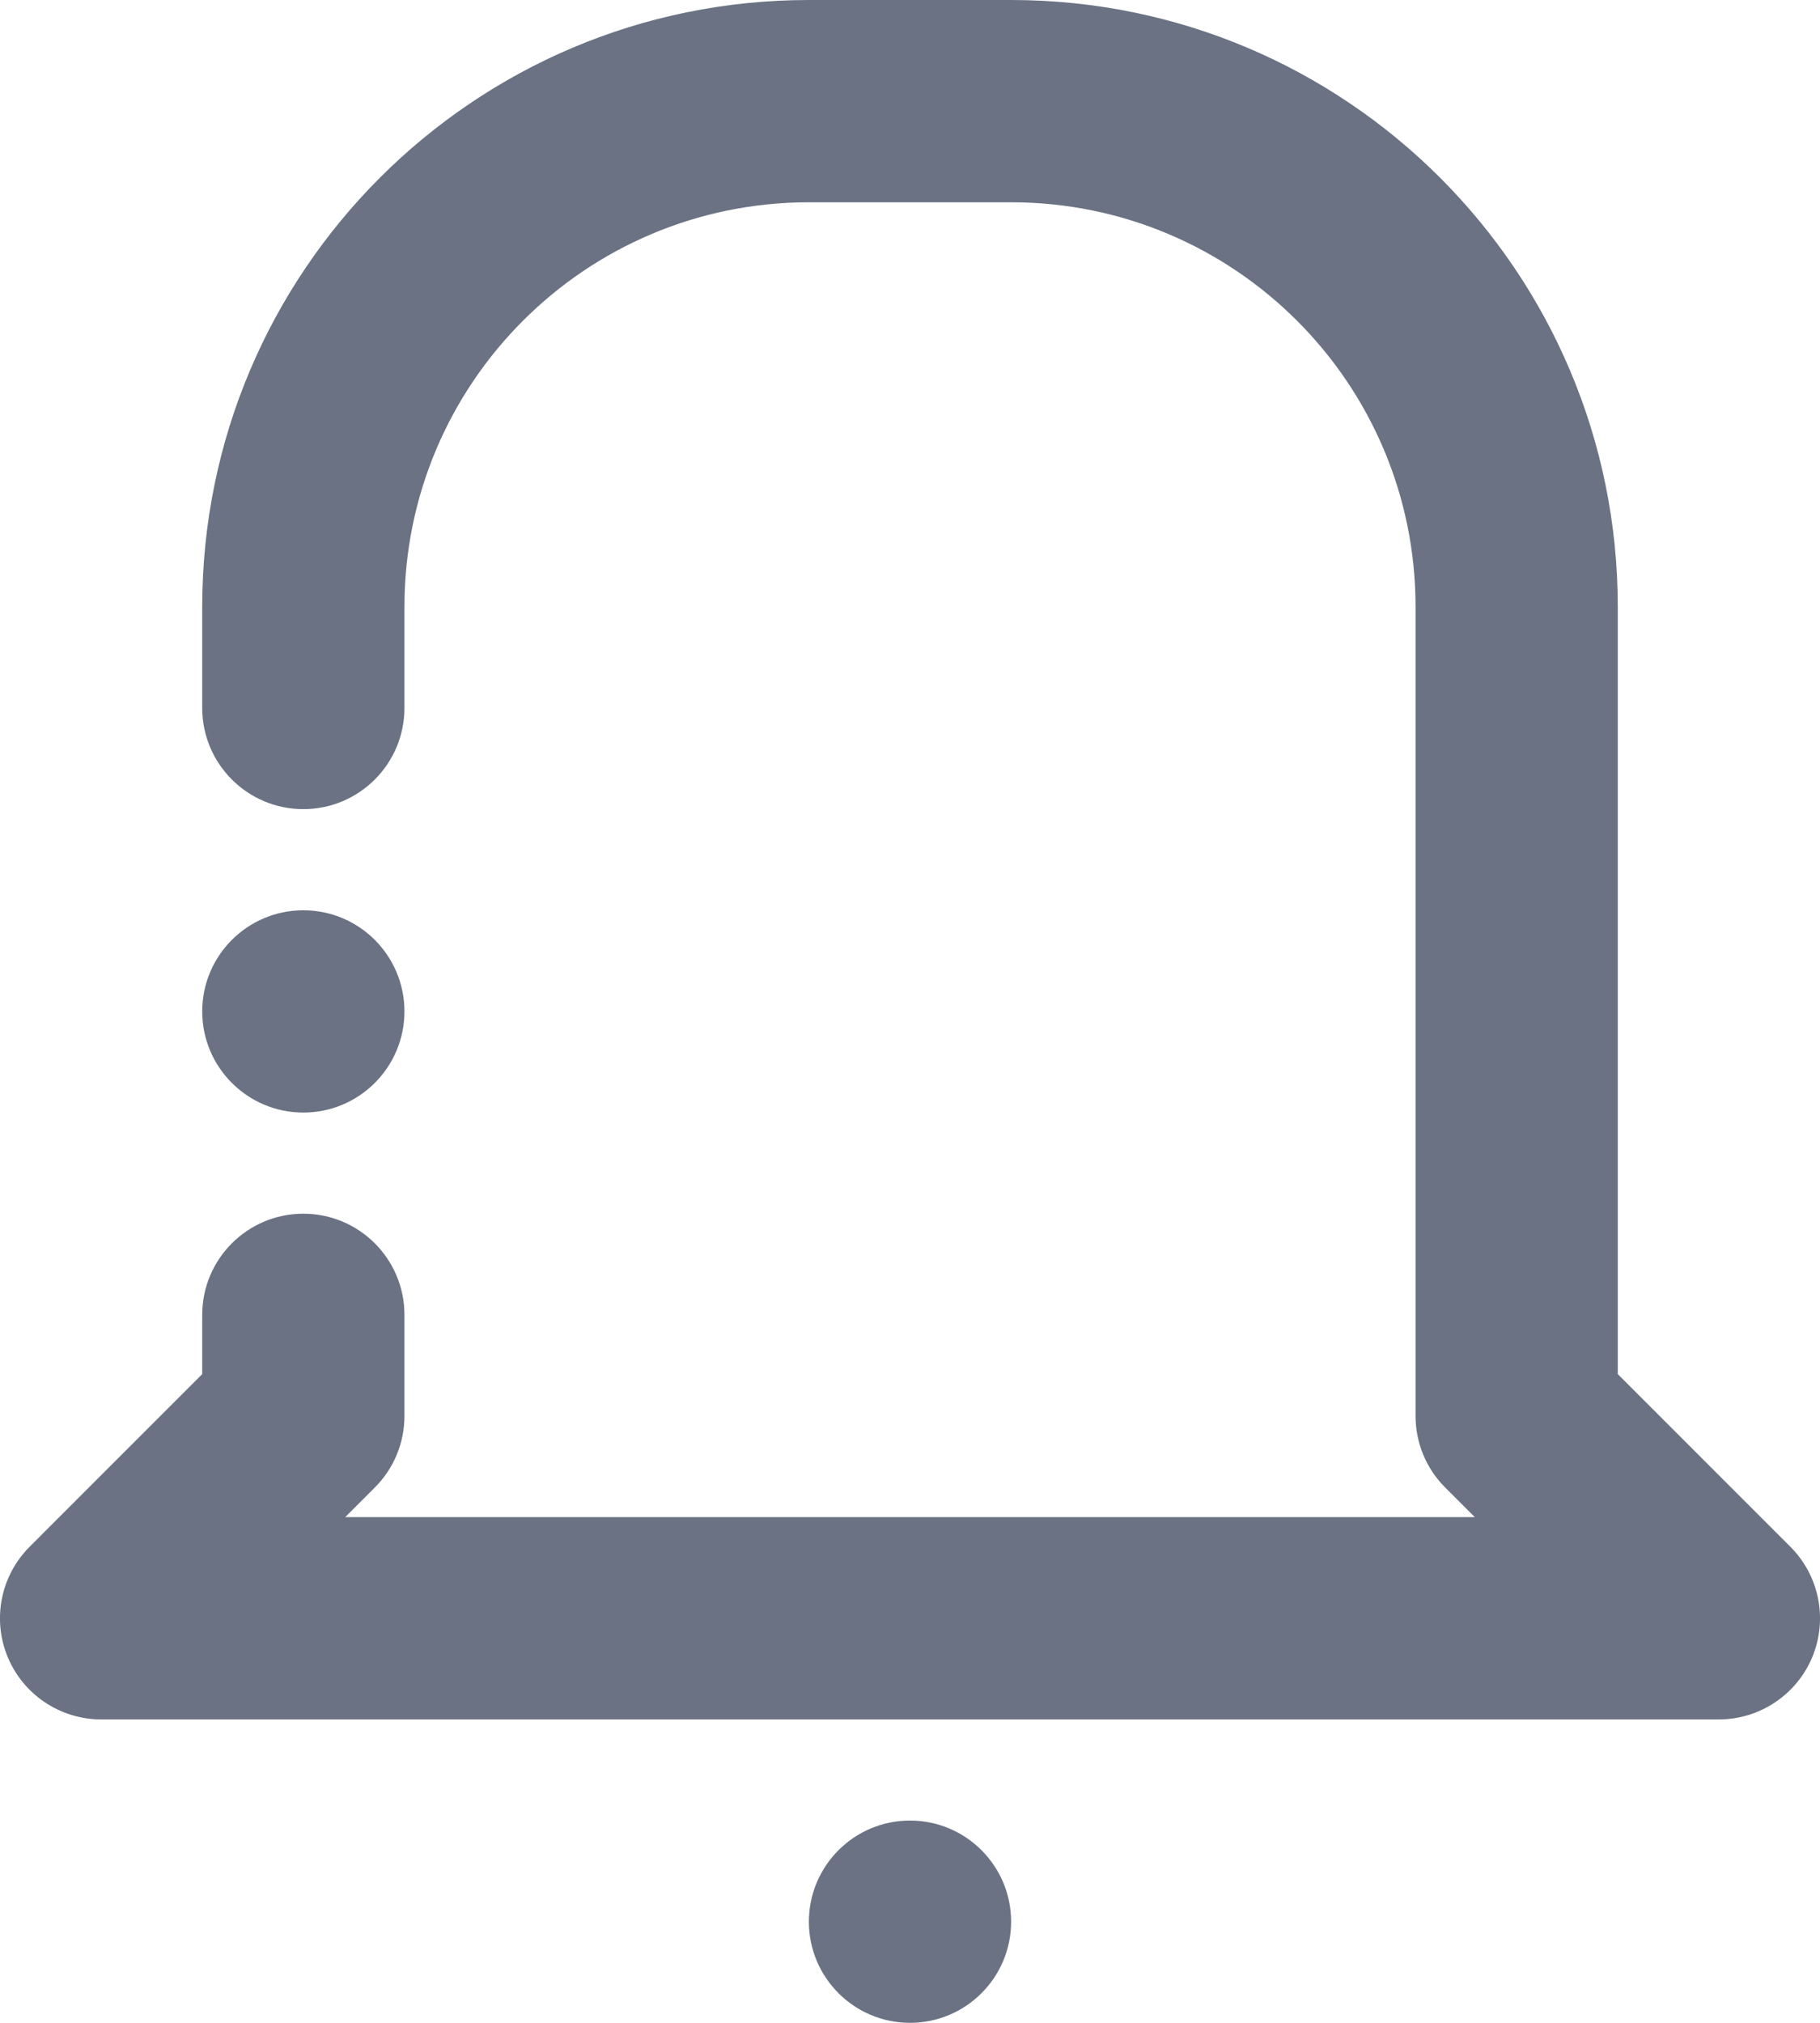 <svg width="18" height="20" viewBox="0 0 18 20" fill="none" xmlns="http://www.w3.org/2000/svg">
<path fill-rule="evenodd" clip-rule="evenodd" d="M2 6C2 2.686 4.686 0 8 0H10C13.314 0 16 2.686 16 6V13.586L17.707 15.293C17.993 15.579 18.079 16.009 17.924 16.383C17.769 16.756 17.404 17 17 17H1C0.596 17 0.231 16.756 0.076 16.383C-0.079 16.009 0.007 15.579 0.293 15.293L2 13.586V13C2 12.448 2.448 12 3 12C3.552 12 4 12.448 4 13V14C4 14.265 3.895 14.52 3.707 14.707L3.414 15H14.586L14.293 14.707C14.105 14.52 14 14.265 14 14V6C14 3.791 12.209 2 10 2H8C5.791 2 4 3.791 4 6V7C4 7.552 3.552 8 3 8C2.448 8 2 7.552 2 7V6ZM4 10C4 10.552 3.552 11 3 11C2.448 11 2 10.552 2 10C2 9.448 2.448 9 3 9C3.552 9 4 9.448 4 10ZM9 20C9.552 20 10 19.552 10 19C10 18.448 9.552 18 9 18C8.448 18 8 18.448 8 19C8 19.552 8.448 20 9 20Z" fill="#6A7283"/>
</svg>
